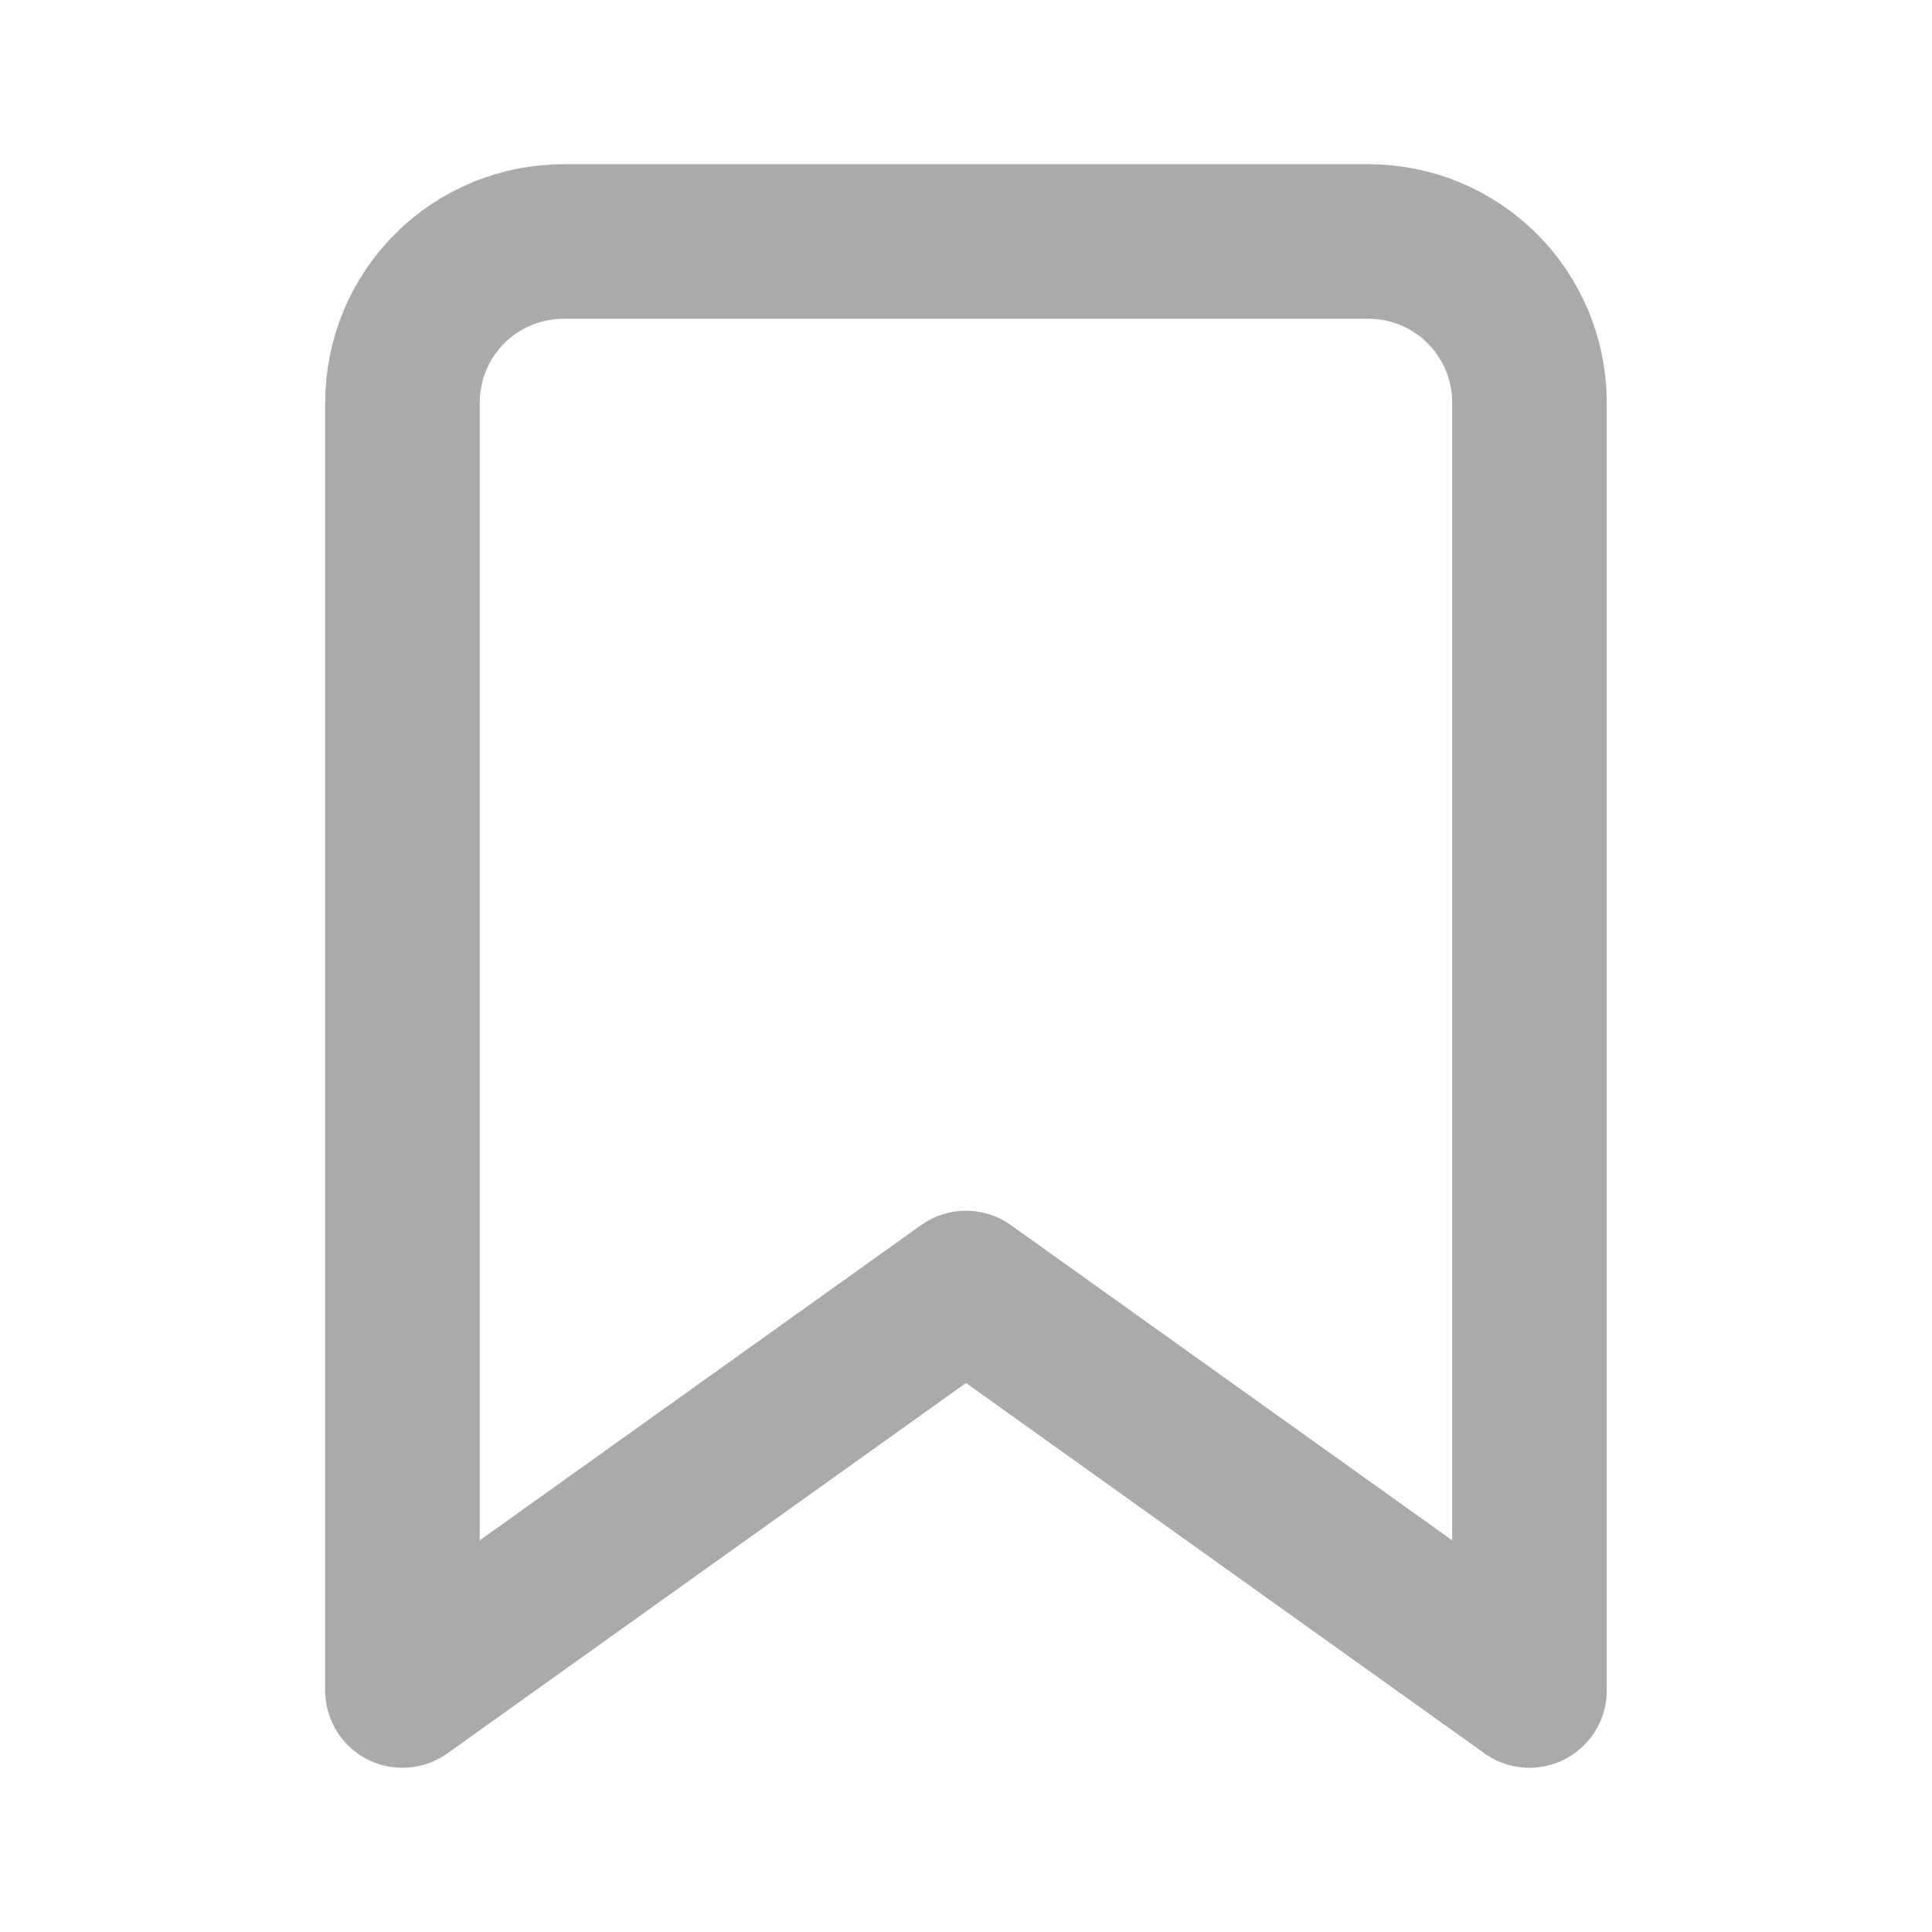 <svg width="25" height="25" viewBox="0 0 25 25" fill="none" xmlns="http://www.w3.org/2000/svg">
<path d="M19.791 21.875L12.5 16.667L5.208 21.875V5.208C5.208 4.656 5.428 4.126 5.818 3.735C6.209 3.344 6.739 3.125 7.291 3.125H17.708C18.261 3.125 18.79 3.344 19.181 3.735C19.572 4.126 19.791 4.656 19.791 5.208V21.875Z" stroke="#AAAAAA" stroke-width="2" stroke-linecap="round" stroke-linejoin="round"/>
</svg>
